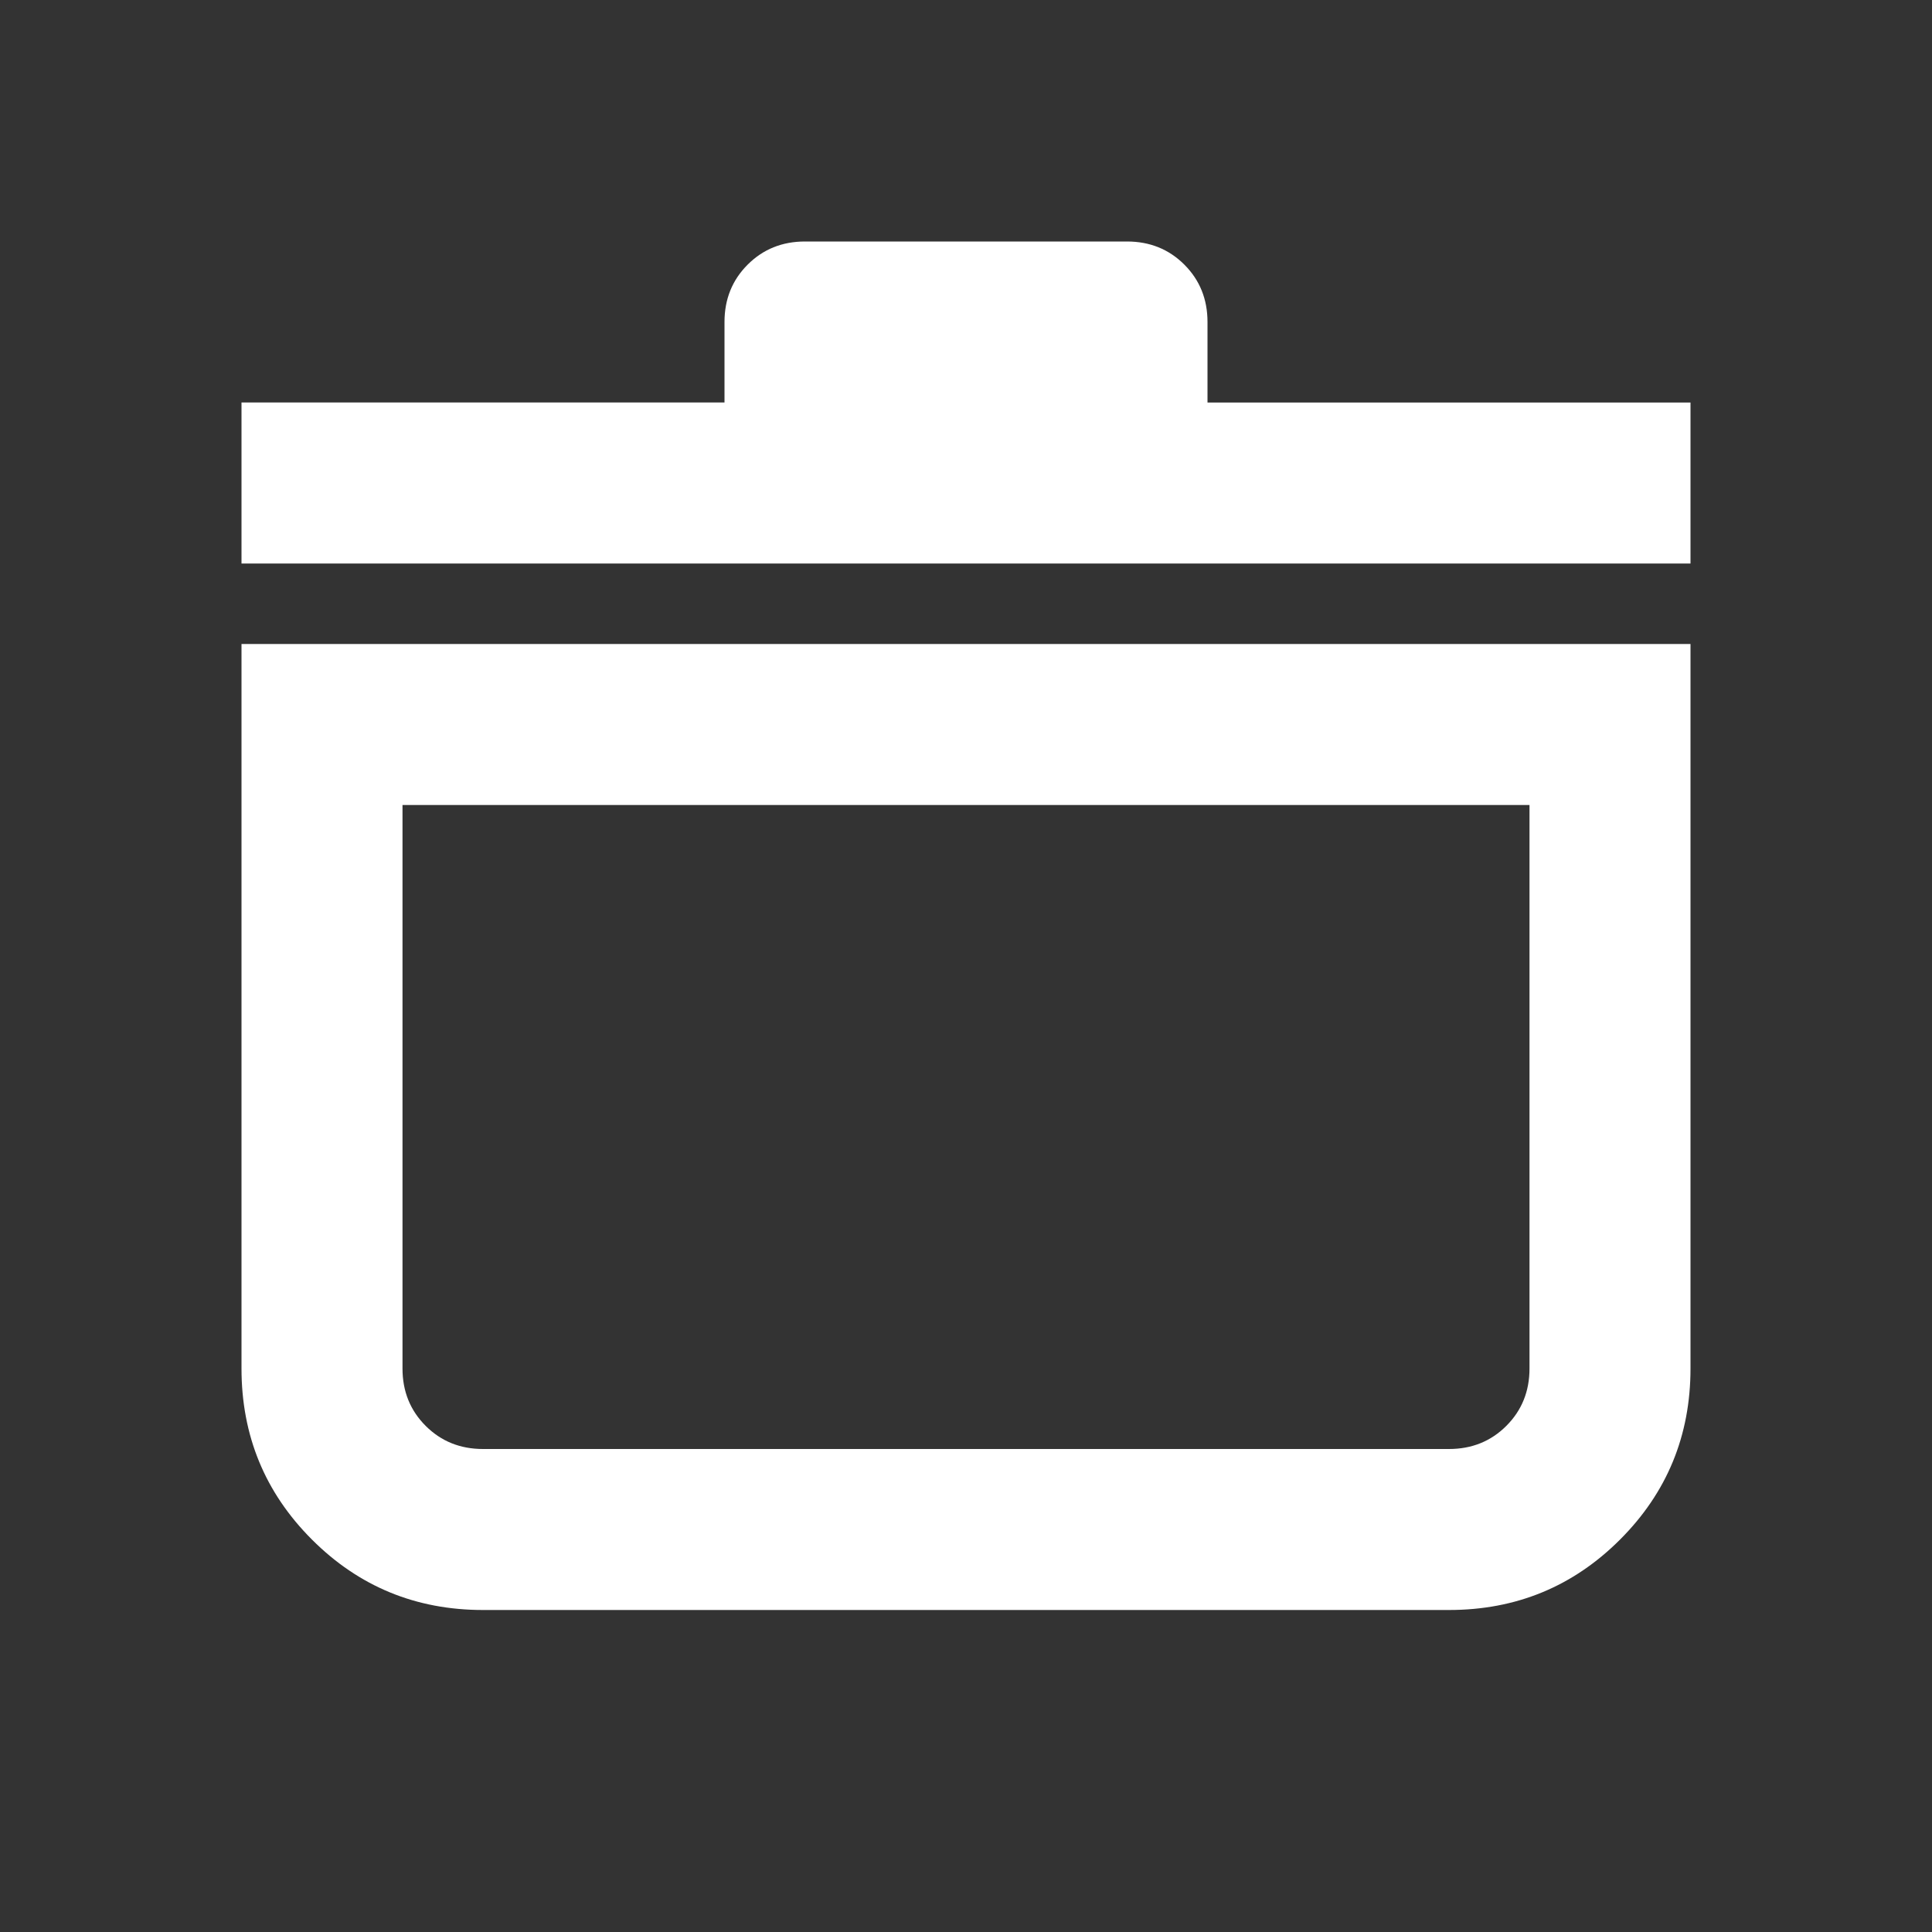 <svg xmlns="http://www.w3.org/2000/svg" fill="#fff" height="50" viewBox="0 -960 960 960" width="50">
    <rect x="0" y="-960" width="960" height="960" fill="#333333" stroke="none"/>
    <path d="M120-640h720v360q0 50-35 85t-85 35H240q-50 0-85-35t-35-85v-360Zm80 80v280q0 17 11.5 28.5T240-240h480q17 0 28.5-11.5T760-280v-280H200Zm-80-120v-80h240v-40q0-17 11.5-28.5T400-840h160q17 0 28.5 11.5T600-800v40h240v80H120Zm360 280Z"/>
</svg>